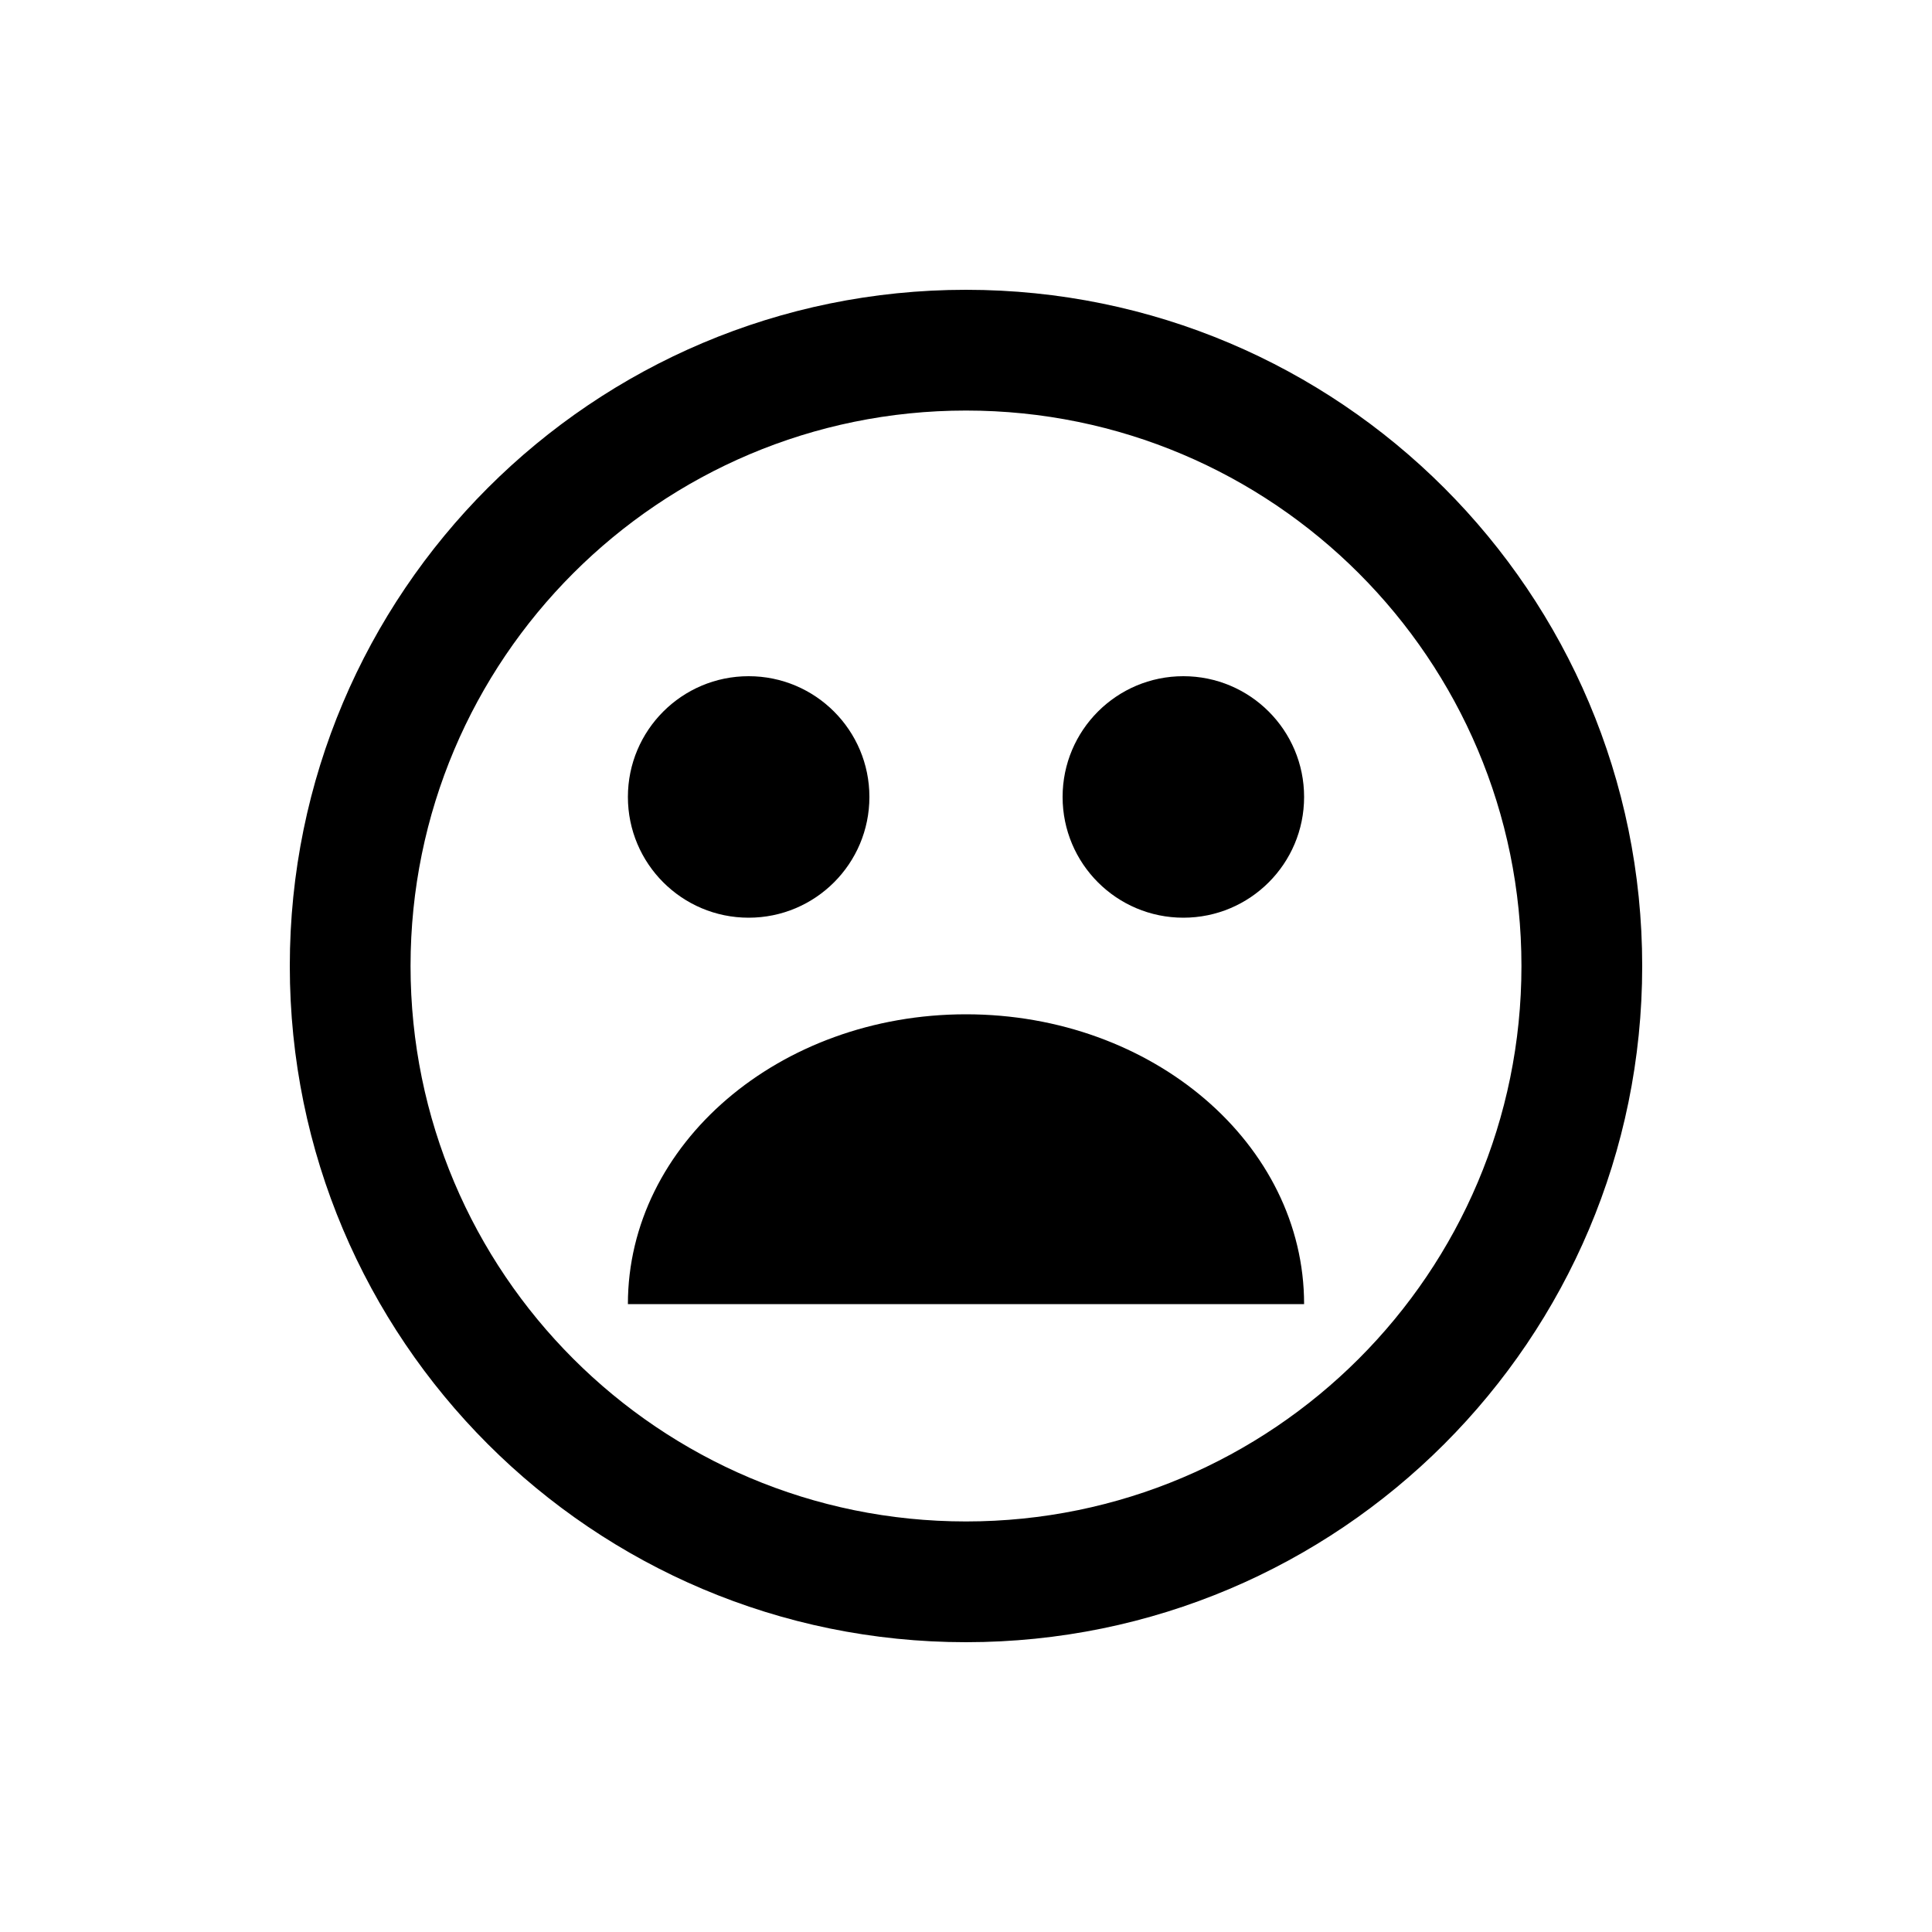 <svg width="40" height="40" viewBox="0 0 40 40" xmlns="http://www.w3.org/2000/svg">
<path d="M15.5 19C16.881 19 18 17.881 18 16.5C18 15.119 16.881 14 15.5 14C14.119 14 13 15.119 13 16.5C13 17.881 14.119 19 15.5 19Z"/>
<path d="M27 16.5C27 17.881 25.881 19 24.5 19C23.119 19 22 17.881 22 16.5C22 15.119 23.119 14 24.5 14C25.881 14 27 15.119 27 16.5Z"/>
<path d="M20 21C23.866 21 27 23.686 27 27C24.816 27 24.137 27 22.997 27C22.309 27 21.454 27 20 27L13 27C13 23.686 16.134 21 20 21Z"/>
<path fill-rule="evenodd" clip-rule="evenodd" d="M34 20C34 27.732 27.732 34 20 34C12.268 34 6 27.732 6 20C6 12.268 12.268 6 20 6C27.732 6 34 12.268 34 20ZM31.5 20C31.5 26.351 26.351 31.5 20 31.5C13.649 31.5 8.5 26.351 8.5 20C8.5 13.649 13.649 8.5 20 8.5C26.351 8.5 31.5 13.649 31.5 20Z"/>
</svg>
